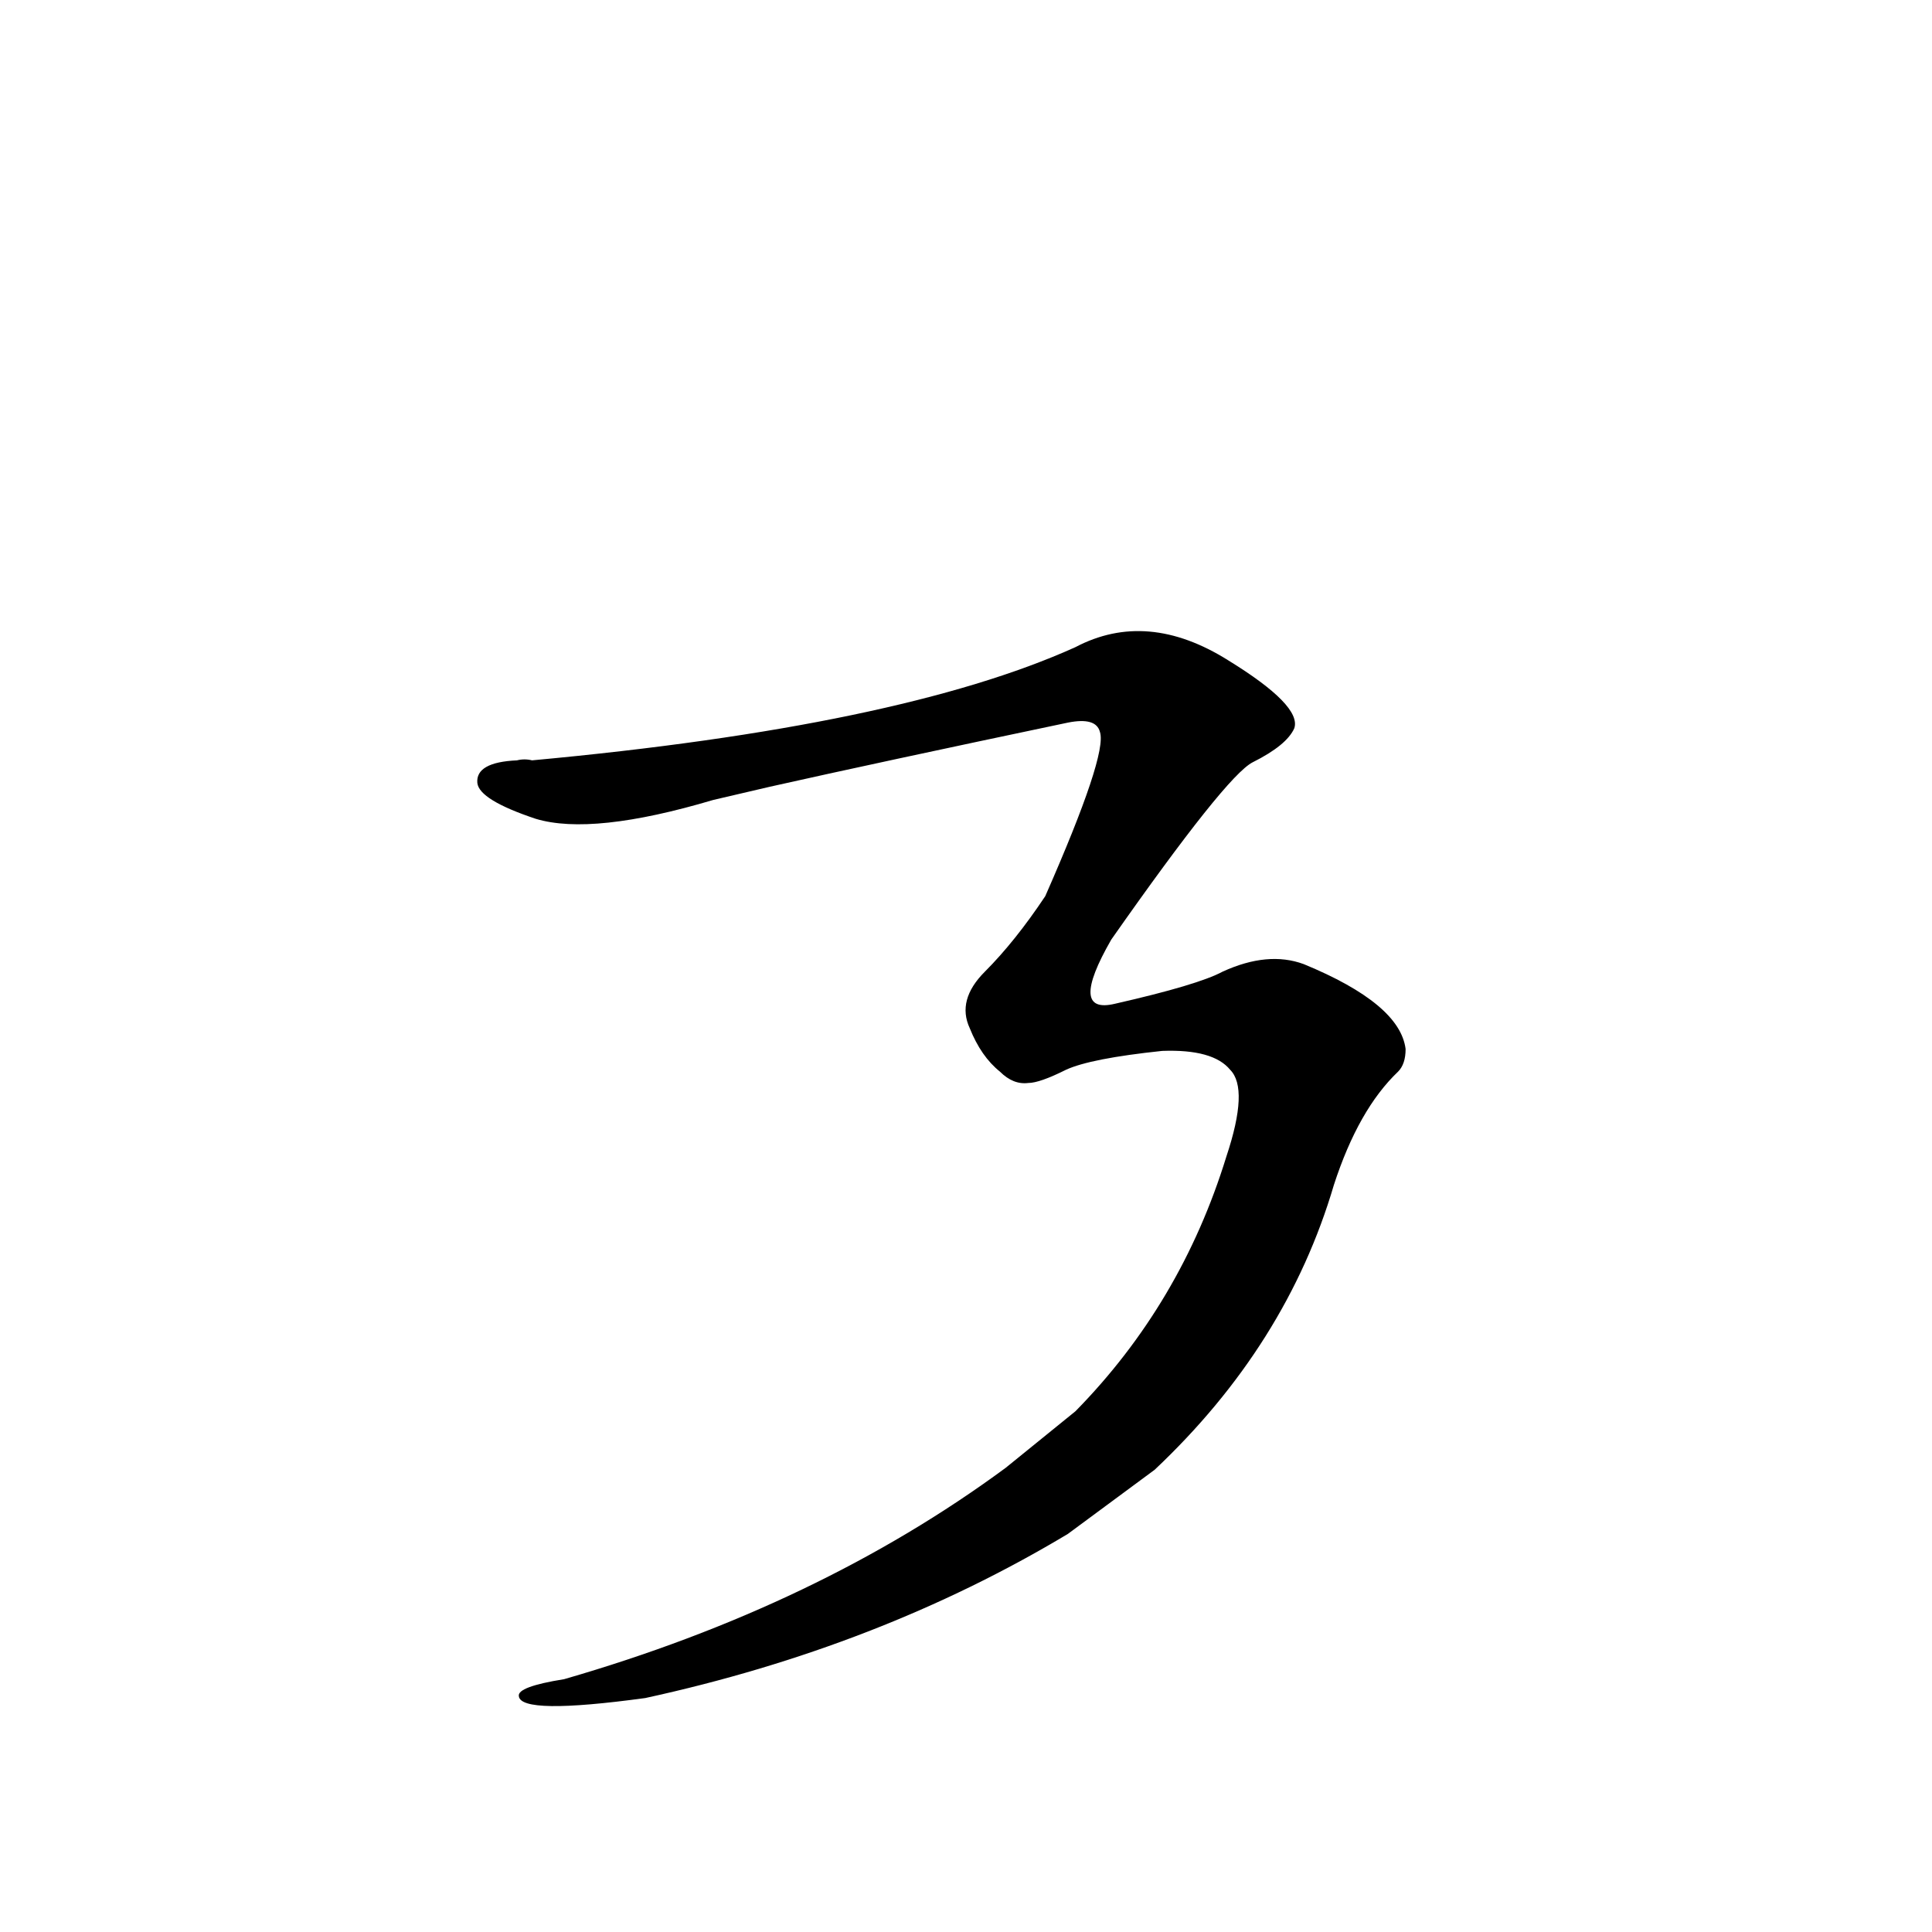 <?xml version='1.0' encoding='utf-8'?>
<svg xmlns="http://www.w3.org/2000/svg" version="1.1" viewBox="0 0 1024 1024"><g transform="scale(1, -1) translate(0, -900)"><path d="M 612 121 Q 682 187 707 272 Q 720 312 741 332 Q 745 336 745 344 Q 742 368 691 389 Q 672 396 648 385 Q 635 378 591 368 Q 566 362 589 402 Q 650 489 664 496 Q 682 505 686 514 Q 690 526 651 550 Q 608 577 570 557 Q 477 515 282 497 Q 278 498 274 497 Q 252 496 253 485 Q 254 476 284 466 Q 314 457 378 476 L 408 483 Q 466 496 566 517 Q 581 520 583 512 Q 587 500 554 425 Q 538 401 522 385 Q 507 370 514 355 Q 520 340 530 332 Q 537 325 545 326 Q 551 326 565 333 Q 578 339 616 343 Q 643 344 652 333 Q 662 323 650 287 Q 626 209 570 152 L 533 122 Q 434 49 299 10 Q 274 6 275 1 Q 276 -9 342 0 Q 466 27 566 87 L 612 121 Z" fill="black" /></g></svg>